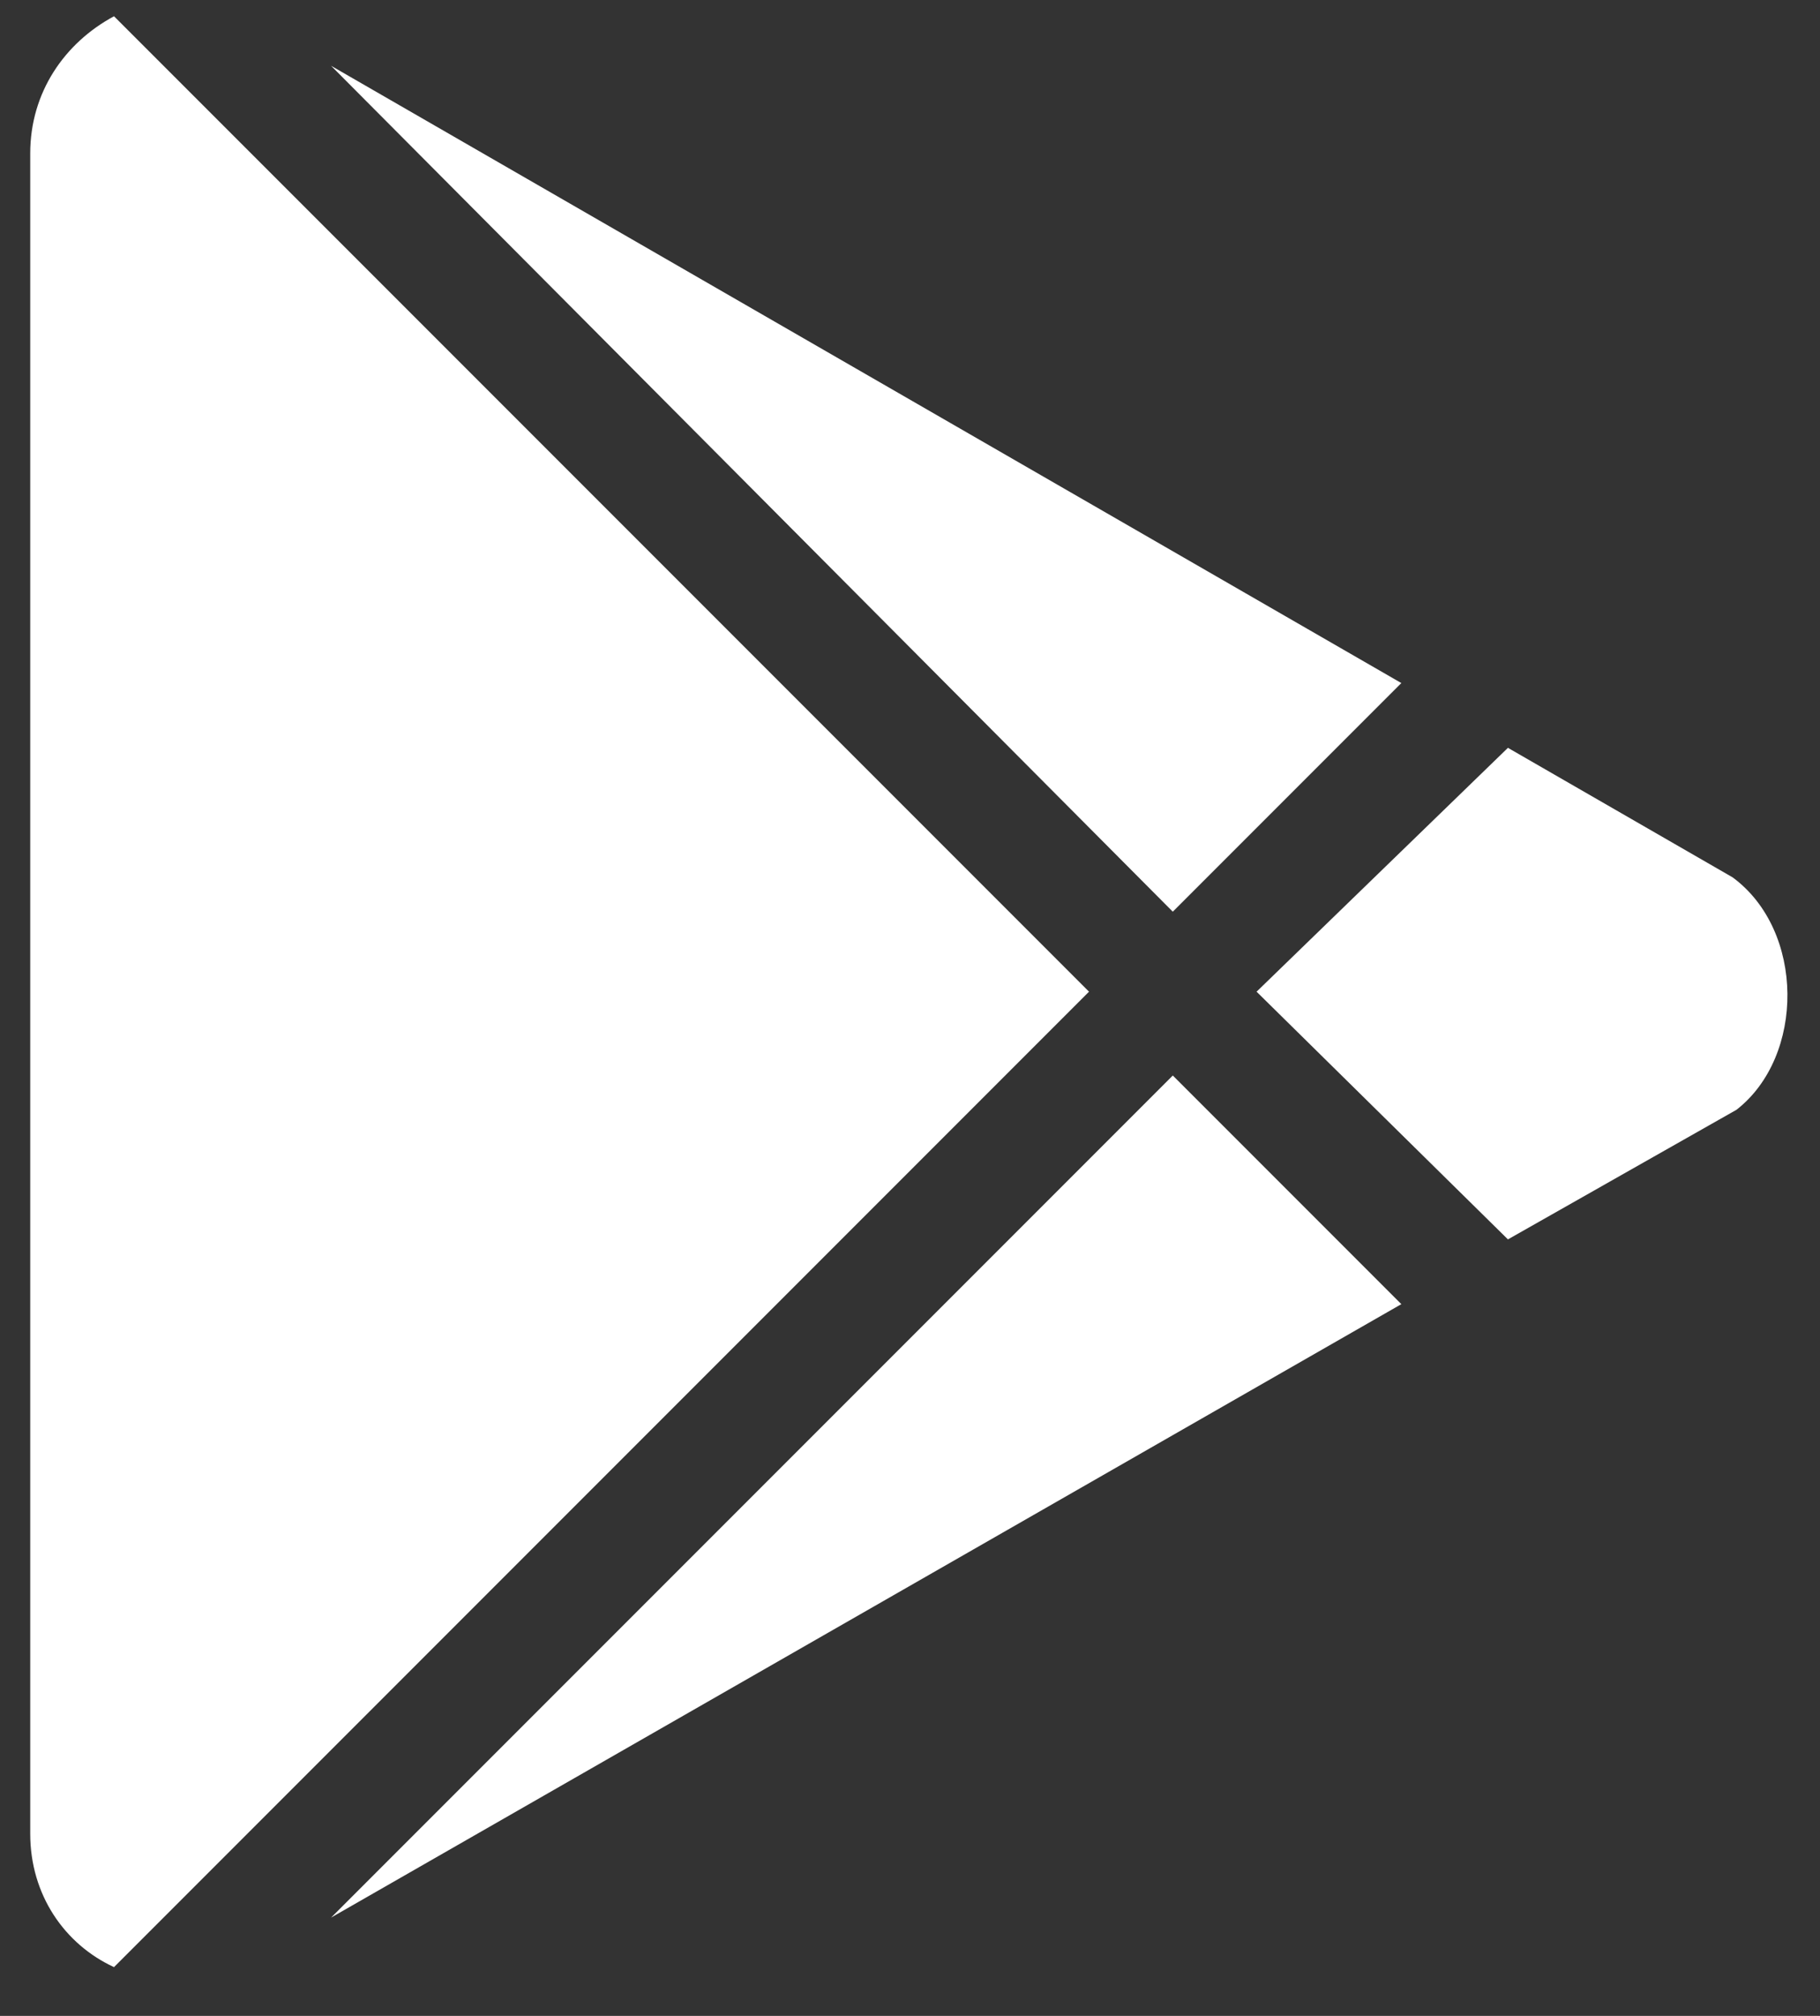 <svg width="28" height="31" viewBox="0 0 28 31" fill="none" xmlns="http://www.w3.org/2000/svg">
<rect x="0" y="0" width="28" height="31" fill="#333333" stroke="none"/>
<path d="M18.043 14.02L21.559 10.504L5.094 1.012L18.043 14.02ZM1.754 0.25C0.992 0.66 0.465 1.422 0.465 2.359V28.199C0.465 29.137 0.992 29.898 1.754 30.25L16.754 15.25L1.754 0.25ZM26.656 13.492L23.199 11.5L19.332 15.25L23.199 19.059L26.715 17.066C27.77 16.246 27.77 14.312 26.656 13.492ZM5.094 29.488L21.559 20.055L18.043 16.539L5.094 29.488Z" fill="white"/>
</svg>
